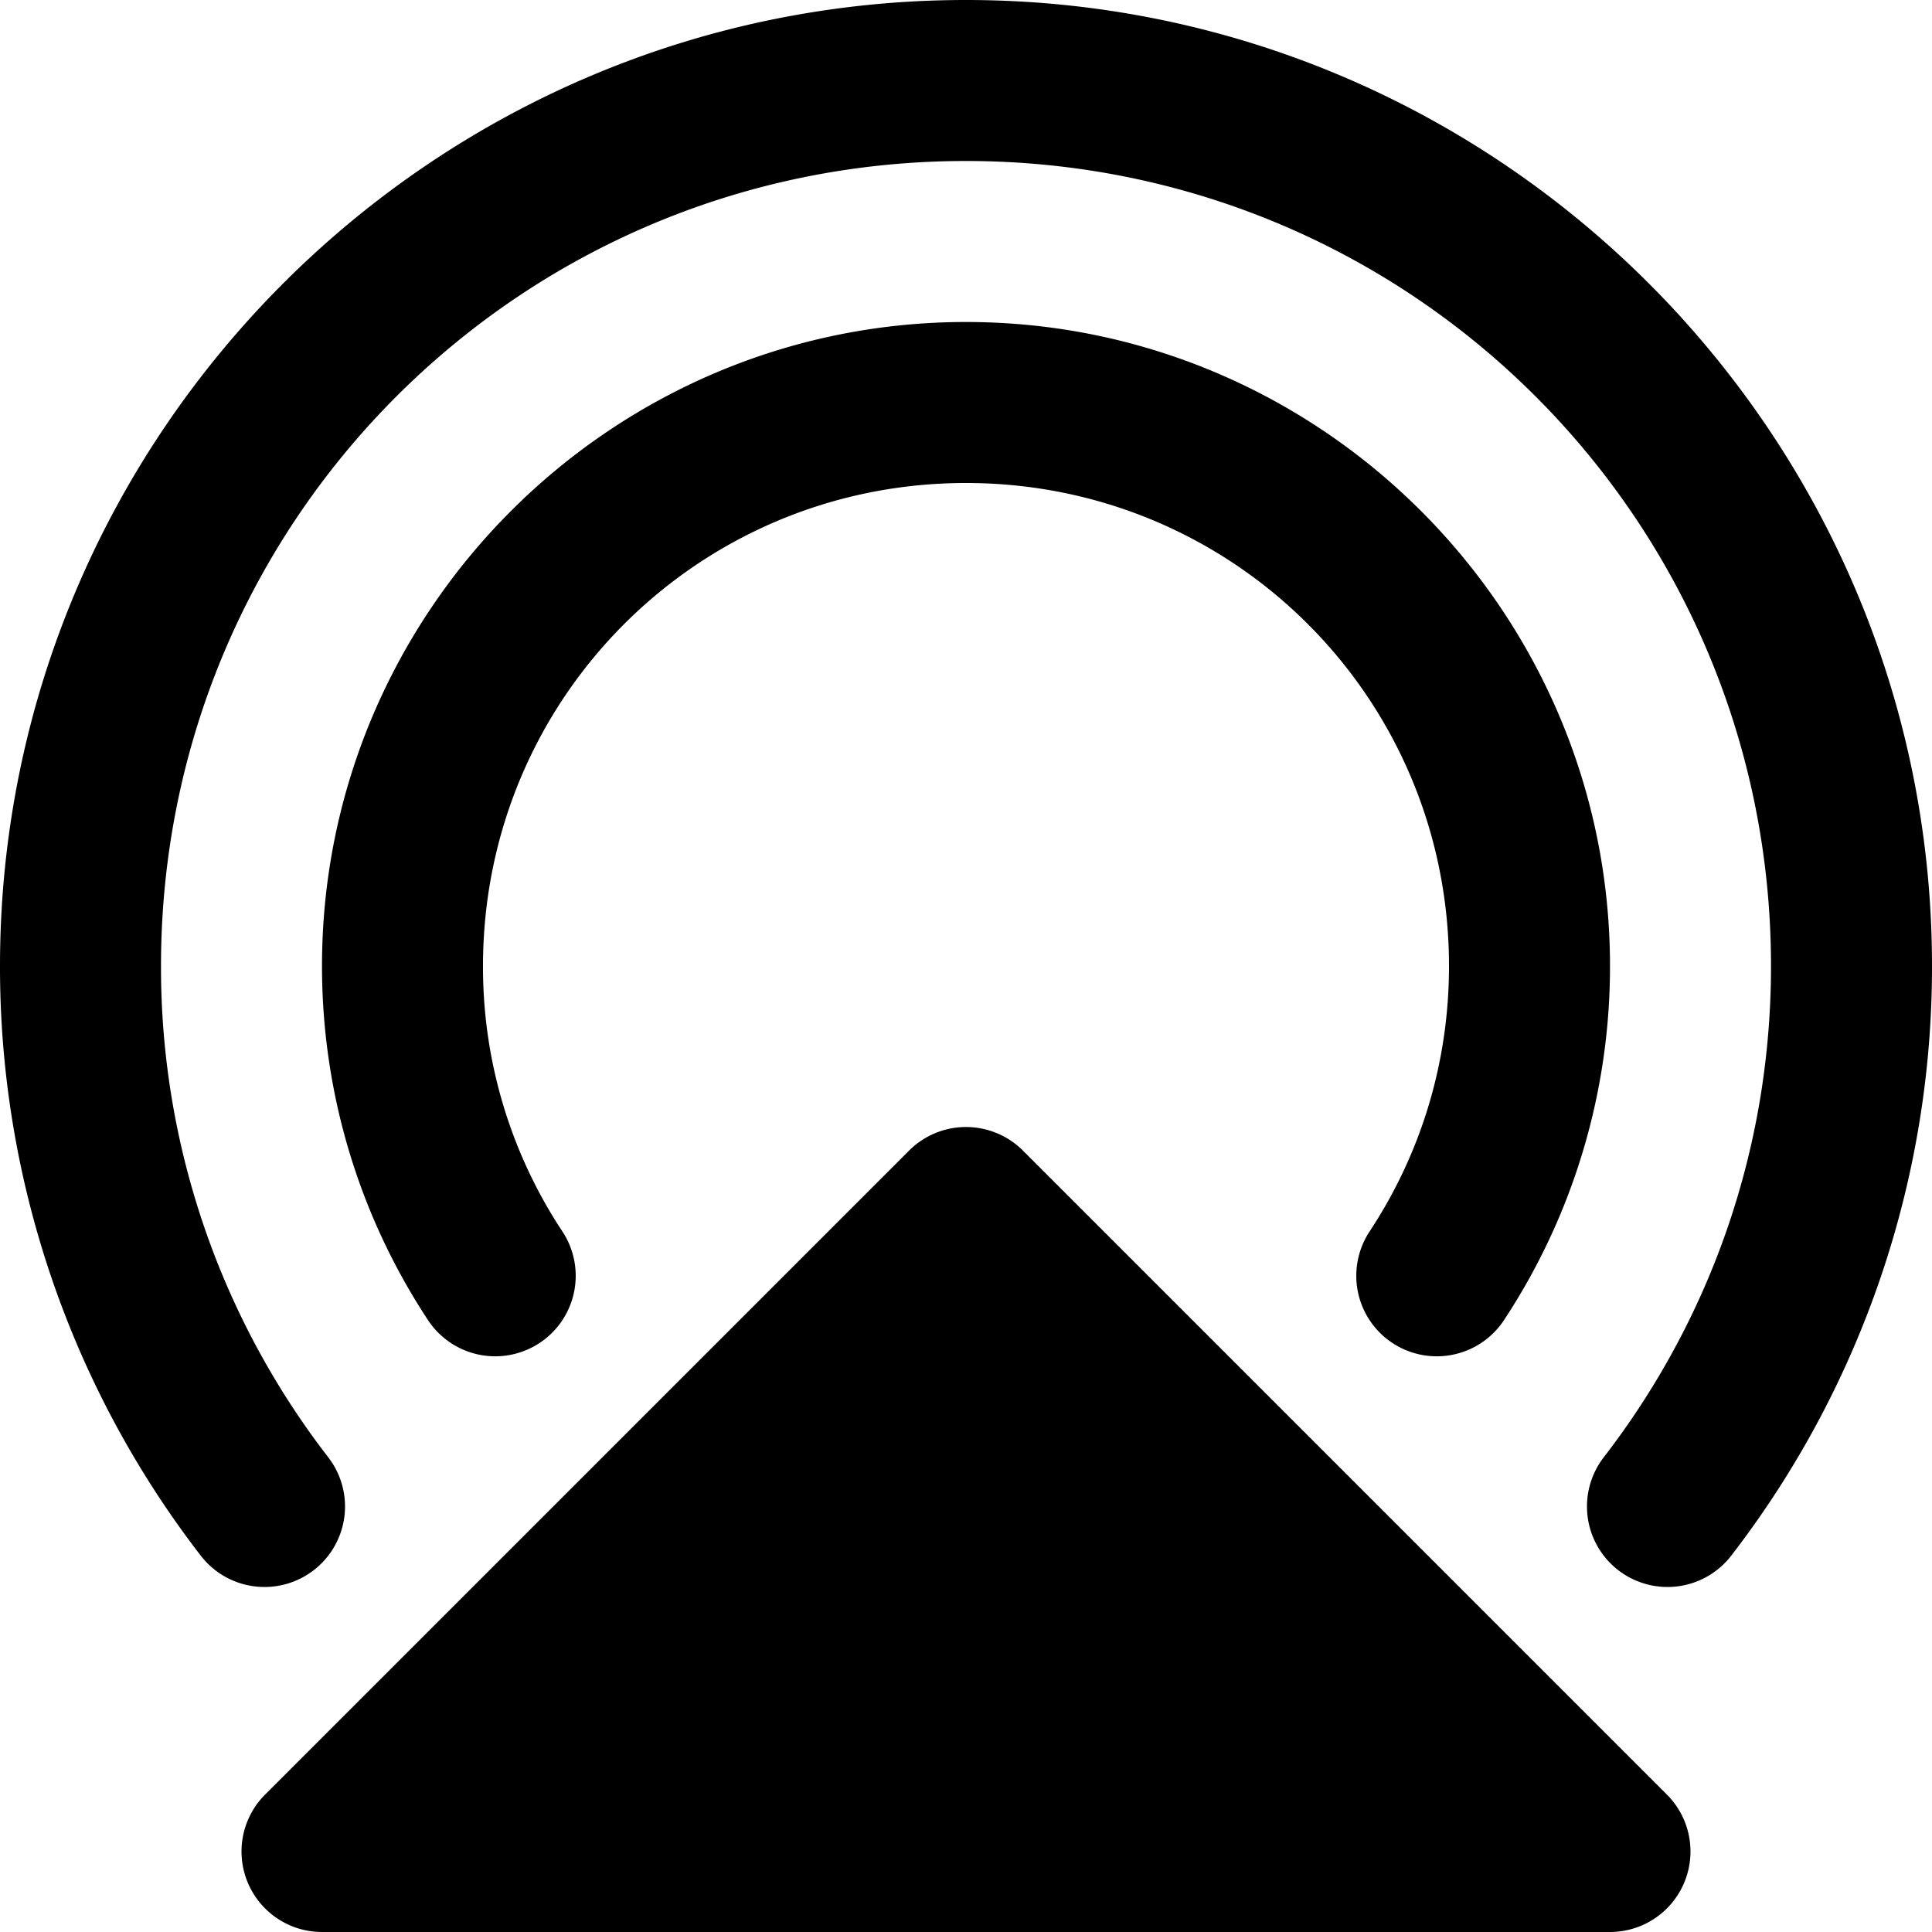 <svg xmlns="http://www.w3.org/2000/svg" width="48" height="48" viewBox="0 0 48 48"><path d="M24 0C10.769 0 0 10.769 0 24a23.93 23.93 0 0 0 4.988 14.65 2 2 0 0 0 2.805.362 2 2 0 0 0 .363-2.805A19.9 19.9 0 0 1 4 24C4 12.93 12.93 4 24 4s20 8.93 20 20c0 4.606-1.549 8.828-4.156 12.207a2 2 0 0 0 .363 2.805 2 2 0 0 0 2.805-.362A23.93 23.93 0 0 0 48 24C48 10.769 37.231 0 24 0Z"/><path d="M24 8C15.187 8 8 15.187 8 24c0 3.24.969 6.273 2.633 8.797a2 2 0 0 0 2.771.57 2 2 0 0 0 .569-2.771A11.9 11.9 0 0 1 12 24c0-6.651 5.349-12 12-12s12 5.349 12 12c0 2.446-.724 4.702-1.973 6.596a2 2 0 0 0 .569 2.771 2 2 0 0 0 2.771-.57A15.95 15.95 0 0 0 40 24c0-8.813-7.187-16-16-16Z"/><path d="m24 30 16 16H8Z"/><path d="m22.586 28.586-16 16A2 2 0 0 0 8 48h32a2 2 0 0 0 1.414-3.414l-16-16a2 2 0 0 0-2.828 0zM24 32.828 35.172 44H12.828z"/></svg>